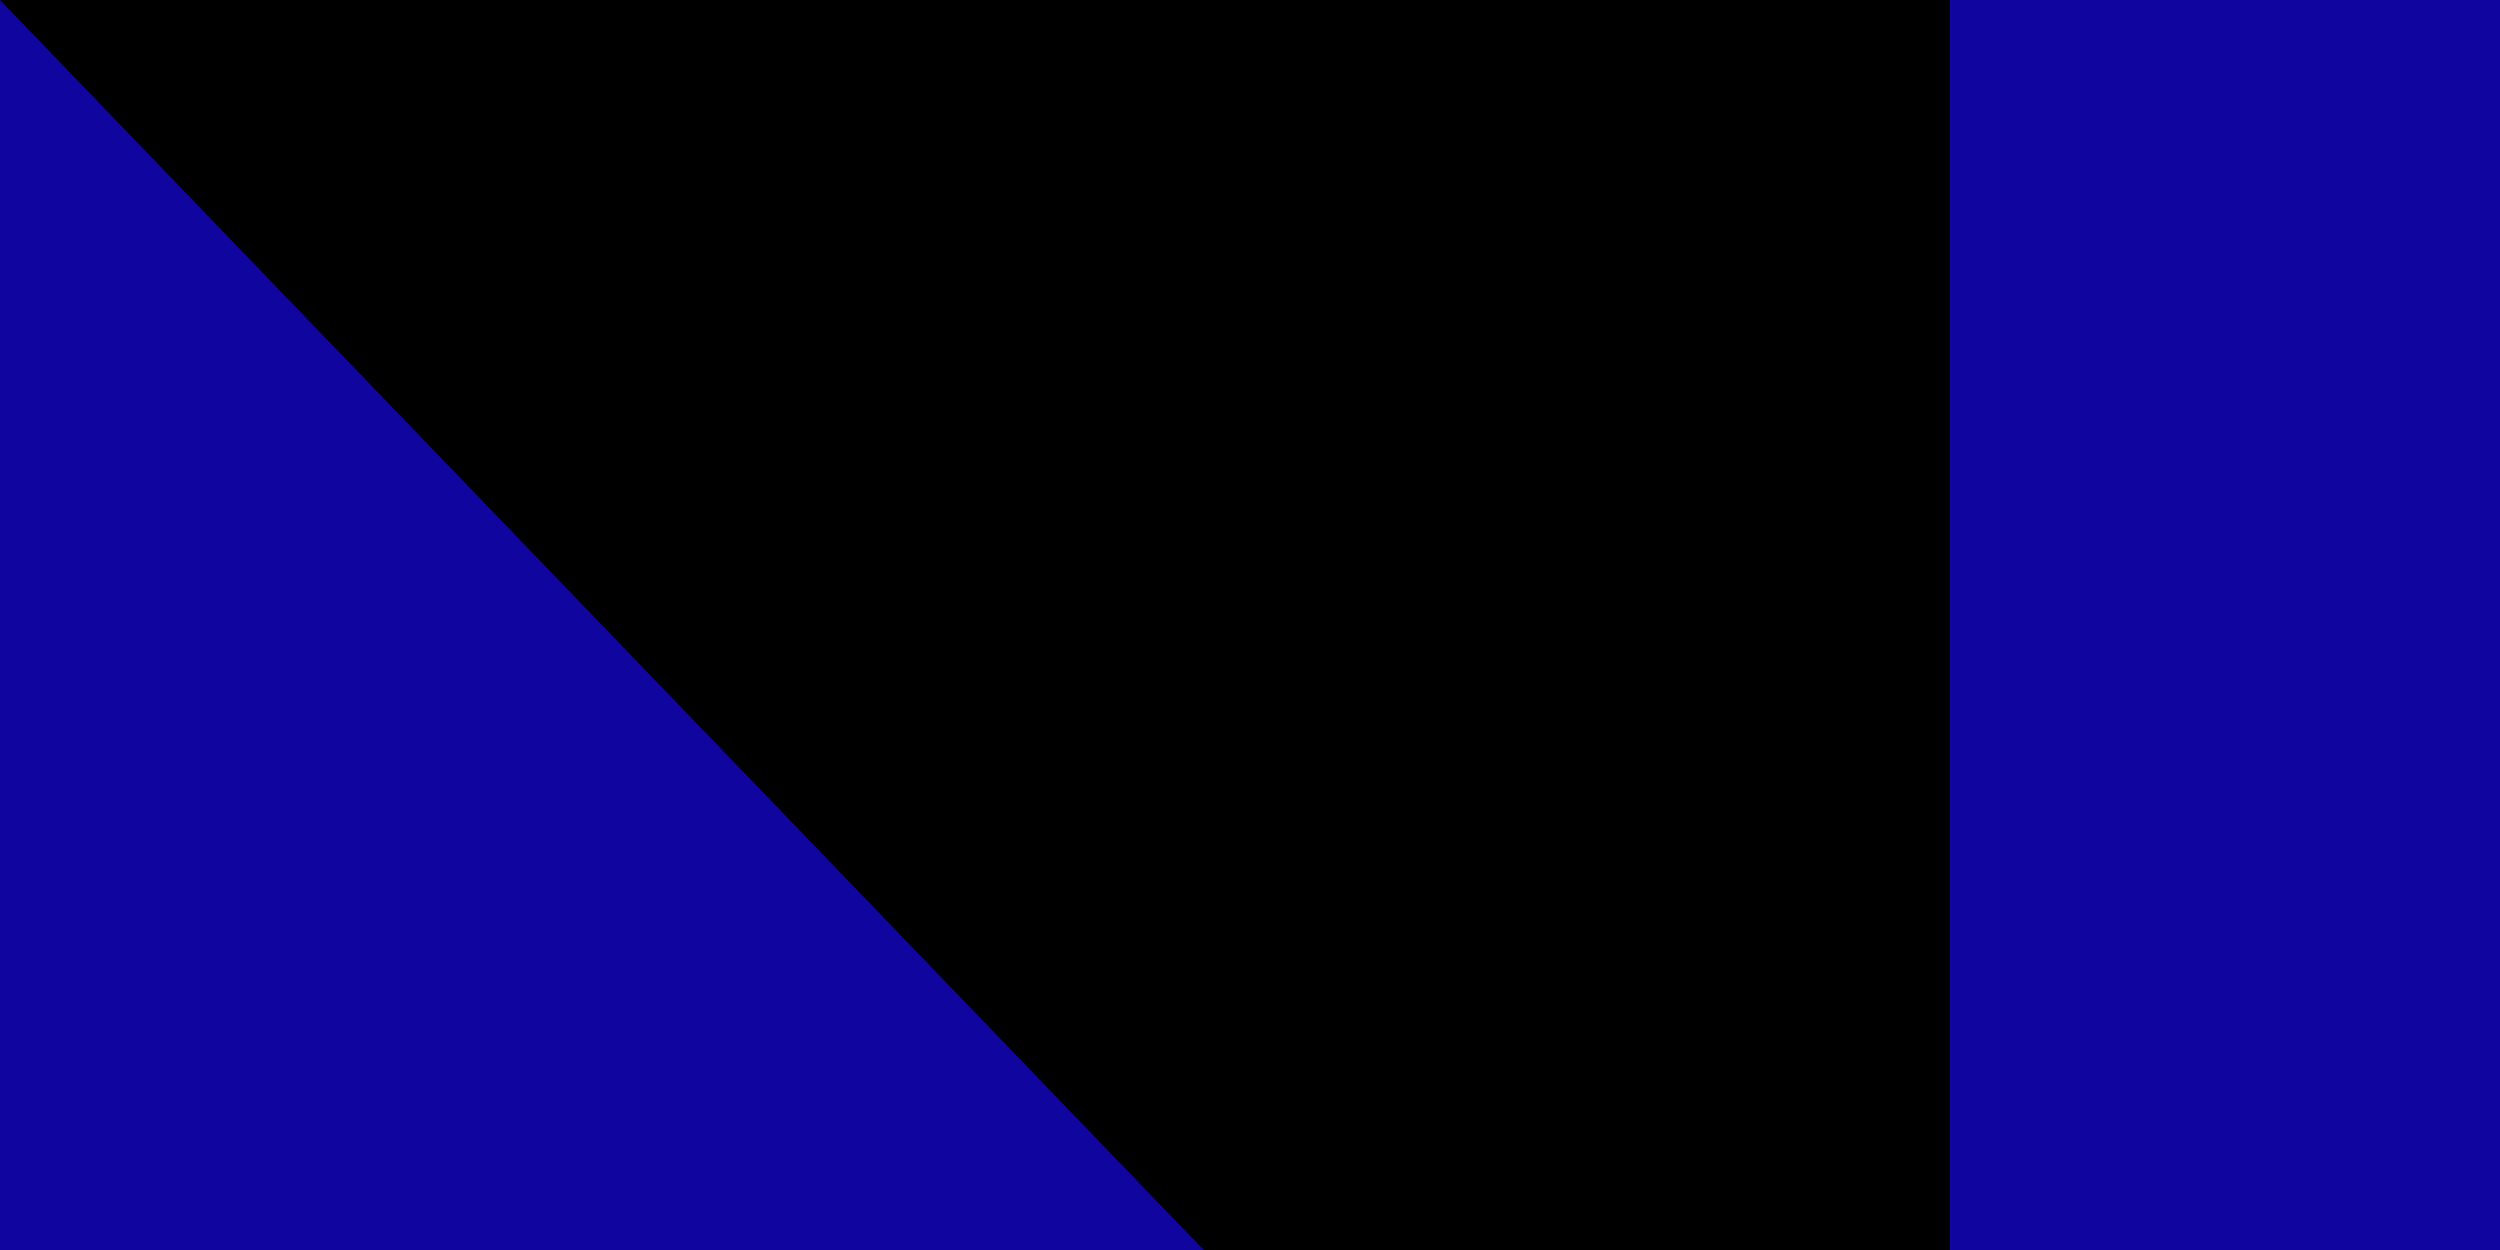 <svg xmlns="http://www.w3.org/2000/svg" xml:space="preserve" width="100" height="50" style="enable-background:new 0 0 1000 700"><path d="M0 0h1000v700H0V0z" style="fill:#d50032"/><path d="M0 0h680v700H0V0z" style="fill:#fedd00"/><path d="M0 0h320v700H0V0z" style="fill:#10069f"/><path d="M469 188c12 0 17 11 29 11 8 0 12-3 19-6 4-3 7-4 12-4 6 0 9 1 12 6l2 10-5 13-2 7c0 6 9 9 15 9 1 0 12 0 19-7-4 0-8-3-8-6 0-5 3-7 7-9l3 1 1-3 6-2 4 1 1 1 5-1 3 1c1 0 1 2 3 2l5-1c4 0 5 1 8 4l1 2a10 10 0 0 1 8 4l1 3 3 1c3 2 4 4 5 8l-1 3c-3 10-10 13-17 22-3 4-6 7-6 12l2 4c0-2 1-5 3-5 4 0 6 2 7 6l-1 2 6-2h3c6 0 11 3 15 6 11 9 12 23 11 26-1 9 0 23-21 29 4 2 6 5 6 9 1 4-3 7-7 7l-5-2c-4 4-5 9-5 15l2 9c2 4 3 6 6 8 2-2 3-4 6-4s5 1 6 4l1 2 2 2v4l2 2 1 4c0 5-4 8-9 8h-4l7 7a28 28 0 0 1 5 16c0 7-1 11-5 18-3 6-5 9-11 13-8 6-14 8-25 10l-17 2-22 1c-11 1-19 3-27 11 4 2 7 5 7 10s-3 8-8 9l-3 1-2 3-6 1c-4 0-7-1-10-4l-8 8-4 2c-2 0-3-2-5-3l-7-7c-4 3-6 4-10 4l-6-1-2-3-4-1c-5-2-8-5-8-11 0-4 3-7 7-9-7-8-15-9-26-10l-22-1-17-2-13-3c-16-8-26-18-28-36l-1-3c0-10 4-15 11-22h-5c-4-1-7-4-7-9l1-4 2-2v-4l2-2c2-3 3-5 7-5 2 0 4 2 5 4 3-1 4-3 5-6 3-4 4-7 4-12l-1-9c-1-2-1-4-3-5l-6 2c-4 0-8-4-7-8-1-4 1-6 4-8l-7-4c-4-2-6-5-8-9l-3-7a29 29 0 0 1-2-13c1-7 3-12 7-18 3-4 5-6 9-8l10-2h3l5 1 1 1v-2c0-4 2-7 5-7s4 2 5 4l1-3c0-5-3-8-6-12-7-10-17-14-17-25 0-4 2-6 5-8l3-1 1-2 2-2c2-2 4-1 5-3l2-2c2-2 4-4 7-4l4 1 2 1 2-2 4-1 4 1 2-1 4-1 4 1 3 3 3 1c4 1 7 4 7 8l-2 5c-2 2-3 1-5 2 6 4 11 6 18 6 6 0 14-3 14-10l-2-7c-3-5-4-8-4-14 0-4 1-7 3-10 3-4 6-5 10-5z" style="fill:#c6aa76"/><path d="M426 223c0 2 2 4 3 4 3 1 5 0 6-2a7 7 0 0 0-1-10l-8 8z" style="fill:none;stroke:#713f2a;stroke-width:1.041;stroke-linejoin:round"/><path d="M627 344c-2-5-7-3-7 0-1 6 4 7 8 6 1 0 3-1 3-3 1-1 2-3 1-5l-3-5-5-1c-9 0-17 10-19 21-2 6-2 13-1 19 2 7 5 13 9 18a39 39 0 0 0 16 9h6c5-1 8-6 5-11-2-4-8-6-11-1l-1 2 2 4c2 1 5 1 5-3" style="fill:none;stroke:#713f2a;stroke-width:1.037;stroke-linecap:round"/><path d="M600 403c2-3 6-5 10-6 5 0 9 1 13 3a29 29 0 0 1 17 27c0 6-2 12-3 15-2 2-5 14-24 22-11 4-29 5-40 6-17 0-32 1-40 12" style="fill:none;stroke:#713f2a;stroke-width:1.276"/><path d="M604 421c-1-1 0-3 1-5 2-2 6-3 9-1l4 3 2 3 2 3c4 11-3 23-11 28-6 4-13 5-22 6l-10 1h-26l-12 1-9 2h-3l-2 1a62 62 0 0 0-19 9l-2 2c-3 3-6 6-7 11v2c0 3 3 7 9 8m8-266c2 2 2 4 2 6-1 3-3 5-6 5-6 0-10-8-7-12 5-9 15-4 23 0l-1-5c1-7 5-10 7-16 1-4 2-7-1-9-2-3-5-3-8-1-6 2-13 9-26 9-12 0-20-7-26-9-3-2-5-2-8 1-2 2-2 5-1 9 2 6 7 9 7 16l-1 5c9-4 19-9 24 0 2 4-1 12-7 12-3 0-5-2-6-5-1-2 0-4 1-6" style="fill:none;stroke:#713f2a;stroke-width:1.121"/><path d="M492 225c2 2 4 4 3 8 0 4-1 5-4 7m4-6c0 2-2 4-4 5" style="fill:none;stroke:#713f2a;stroke-width:1.121;stroke-linecap:round"/><path d="m432 214 1 1 2 2v1l1 1v3l-1 2v1l-1 1h-2l-1 1h-2l-1-1-2-1-1-1v-2l7-8z" style="fill:#c6aa76"/><path d="M430 221c0-3-3-4-5-2-1 2 0 6 4 7 2 1 4 0 6-2a7 7 0 0 0-2-9c-5-4-11-3-14 3-3 7 4 12 10 16 7 5 15 6 22 6 14-1 25-7 32-11h4v4" style="fill:none;stroke:#713f2a;stroke-width:1.041;stroke-linecap:round"/><path d="m388 414-4 2-3 2-1 2-2 3-1 2v3l-1 2m30-15v2l-1 2-1 4-2 3-3 1-1 1-3 1" style="fill:none;stroke:#713f2a;stroke-width:1.057"/><path d="M500 489c-1 3-3 6-9 7h-1" style="fill:none;stroke:#713f2a;stroke-width:1.197"/><path d="M632 407a28 28 0 0 1 8 21c0 5-1 11-3 14-1 3-5 14-24 22-11 5-28 6-40 6-16 1-31 2-39 12" style="fill:none;stroke:#713f2a;stroke-width:1.356"/><path d="M605 417c2-2 6-4 9-2l4 3" style="fill:none;stroke:#713f2a;stroke-width:.929"/><path d="m628 403 2 1h6c4-2 7-6 5-11l-3-3" style="fill:none;stroke:#713f2a;stroke-width:1.356"/><path d="M375 287c-3 2-5 2-7 5l-4 11m72-81c0 3-2 4-5 5" style="fill:none;stroke:#713f2a;stroke-width:1.041;stroke-linecap:round"/><path d="M620 275c8 0 29 6 30 31 0 25-16 29-22 31" style="fill:none;stroke:#713f2a;stroke-width:.997"/><path d="M622 275c13-1 26 9 27 32 0 19-13 27-19 29" style="fill:none;stroke:#713f2a;stroke-width:1.037"/><path d="m615 363 1-2v-4l2-3 1-3 2-2m12-5v2l-1 2-1 1-1 1-2 1h-3m-23-83 1-2 1-3 2-2 2-3 2-3 4-3 2-3 2-2 3-3 2-3 1-3 1-3v-6m-20 200h3l2-1 1-1 1-1v-4m-247-19 2 1 2-1 3-1m7-57v4h-1l-1 1-1 1h-3m16-24-1 3v2l-2 1-2 2-2 1-3 1m24-63-1 3-1 1-1 2-2 1-2 1h-2m0-9v1" style="fill:none;stroke:#713f2a;stroke-width:.881"/><path d="m397 325-3 2m235 70h1c2 2 7 0 5-3" style="fill:none;stroke:#713f2a;stroke-width:.987;stroke-linecap:round"/><path d="M622 349c1 2 4 3 6 2 2 0 3-1 4-3 1-1 2-4 1-5l-1-3-3-2v-1m10 53c0-2 0-4-2-5l-1-1m0 0c0-3-2-5-5-5m-6 4-3-2c-4-4-6-10-6-16 0-7 2-13 5-16m-88 132 3-2 2-2 3-2 4-1 2-1 5-1 6-1m-46 30c-2 3-7 8-12 10-5-2-10-7-12-10" style="fill:none;stroke:#713f2a;stroke-width:.987"/><path d="m491 495-3 6" style="fill:none;stroke:#713f2a;stroke-width:.987;stroke-linecap:round"/><path d="m492 491-1 4m-4 6-1 2-3 1-3 1m-9-278 1-4c0-6-5-9-7-15-1-4-1-7 1-9 2-3 5-3 8-2 6 3 13 10 26 10-13 0-20-7-26-10-3-1-6-1-8 1-3 3-2 6-1 10 2 6 7 9 7 15l-1 4m29-21c13 0 23-9 27-9 3-1 5-1 7 1-2-2-5-2-8-1-6 3-13 10-26 10m125 176c-6-4-10-11-10-19 0-7 2-13 5-16M511 501c-2 3-7 8-12 9-5-1-10-6-12-9" style="fill:none;stroke:#713f2a;stroke-width:.987"/><path d="m479 231 4-2h4v4" style="fill:none;stroke:#713f2a;stroke-width:.987;stroke-linecap:round"/><path d="M460 239c9-1 16-5 21-8m51 256 1 2v1a3 3 0 0 1-3 4c-2 1-4-1-5-3m-65-252c9-2 16-6 21-9m152 167h-4l-3-1c-4-3-9-6-13-15a29 29 0 0 1-3-22c1-5 3-10 7-14 1-2 3-4 6-4m-224-61c3 2 4 5 4 9 0 5-4 13-14 15-3 1-7 1-10-1" style="fill:none;stroke:#713f2a;stroke-width:.987"/><path d="M400 296c2 1 3 3 3 5l-3 6c-3 4-8 6-14 6-3 1-6 0-9-2s-5-5-6-9m29 5c2 2 3 4 3 7 0 4-2 7-6 11l-3 2m202-34v5m0-7v8m0-25v11m0-13v14m-3 128c-2 4-4 7-7 9-2 3-5 5-9 6l-10 4-11 1h-10l-10-1a83 83 0 0 0-18 0l-8 2-10 6-10-6-8-2-9-1-9 1-10 1a74 74 0 0 1-21-1 39 39 0 0 1-20-11m66 83h3m47-4h3l2-1 2-1 3-3v-1l1-3v-1m73-214c1-4 0-8-4-8m-206 73c-1 3-3 5-6 7m6-73c-1 3-3 5-6 6-3 2-6 0-8-1" style="fill:none;stroke:#713f2a;stroke-width:.987"/><path d="M381 291c2 1 5 0 4-3 0-2-2-4-4-4" style="fill:none;stroke:#713f2a;stroke-width:.987;stroke-linecap:round"/><path d="m391 423 1 1c1 0 2 1 3-1 1-1 1-4-1-6s-6-3-9-1l-4 3-2 2-1 4c-3 9 0 19 6 25" style="fill:none;stroke:#713f2a;stroke-width:.987"/><path d="m532 487 1 1v2a3 3 0 0 1-3 4c-2 0-5-1-5-3" style="fill:none;stroke:#713f2a;stroke-width:.987;stroke-linecap:round"/><path d="M609 217c5 1 9 5 9 11 0 7-2 9-6 14-4 6-16 15-16 26 0 7 2 11 6 13 3 2 7 0 9-1 4-4 2-10-2-11-5-1-6 7-1 7m28 108a6 6 0 0 0-12 0l2 5m-26-109c-3 2-4 5-4 9 0 5 4 13 14 15h9m-243-16-8 5a26 26 0 0 0-3 20l3 9a12 12 0 0 0 4 3m100 144c7 3 13 6 18 13l1 8c0 4-1 9-5 12-3 2-6 4-10 3-3 0-6-2-7-4m-72-176c4 4 6 7 6 12s-2 9-6 12" style="fill:none;stroke:#713f2a;stroke-width:.987"/><path d="M393 344c6 8 10 13 10 22s-3 15-8 22" style="fill:none;stroke:#713f2a;stroke-width:.987;stroke-linecap:round"/><path d="m515 240 3-4-1-6c2 2 2 4 1 6l-2 4m80 134v25a38 38 0 0 1 0 7m0-34v27a38 38 0 0 1-1 8m1-67v23m0-21v18m0-42v14m0-15v17m0-30v5m0-6v8m-3 102v1l-7 9-9 6c-3 2-7 3-10 3l-11 2-10-1-11-1a83 83 0 0 0-17 0c-3 1-6 1-8 3-5 1-9 4-10 6-1-2-6-5-10-6l-8-3h-18l-11 1a74 74 0 0 1-20-1 39 39 0 0 1-23-14m-4-5c1 5 0 9-3 12-1 2-4 4-8 4-6 0-8-4-8-5" style="fill:none;stroke:#713f2a;stroke-width:.987"/><path d="M399 411c2 1 3 2 3 4 2 2 1 7 0 9v1m-32 28c4 4 9 8 17 11 11 5 28 6 40 6 16 1 30 2 39 11m27-6c3 3 6 5 7 9m-12 18c-3 3-7 4-11 4-3 0-5-2-7-4m-8-5v1c2 2 5 4 8 4m42 0c-2 3-7 7-12 9-5-2-10-6-12-9v-1m24 1 1 1c3 2 7 3 11 3 2 0 5-2 6-4l1-1" style="fill:none;stroke:#713f2a;stroke-width:.987"/><path d="m530 501-1 2-2 1-3 1-2 1" style="fill:none;stroke:#713f2a;stroke-width:.987"/><path d="m536 483 4 5v3c1 3 0 5-2 7a12 12 0 0 1-9 4m0-1c-3 0-6-1-8-3m100-106a37 37 0 0 1-10-17l-1-5a40 40 0 0 1 7-24l3-4m-2-118c4 0 8 4 8 9 0 6-2 8-7 14-4 5-17 14-16 23l2 4m-5 6 3 2c2 1 4 1 6-1m-33-67 4 4c3 7-4 12-9 16-4 3-9 5-13 5" style="fill:none;stroke:#713f2a;stroke-width:.987"/><path d="M570 227c-2 0-4 0-5-2l-1-1m-24 7-2-1c-1-2-2-5-1-7 1-3 6-11 6-17 0-9-3-14-8-16" style="fill:none;stroke:#713f2a;stroke-width:.987"/><path d="m543 204-1 3v4l-2 4-1 3-2 3-1 2v3m60 197 1 2c1 1 5 4 8 4 6 0 8-4 8-5 0-4-1-5-3-7h-3" style="fill:none;stroke:#713f2a;stroke-width:.987;stroke-linecap:round"/><path d="M370 404h-6c-4-2-8-6-6-11m21-50 1 2c1 6-4 7-8 6-2 0-4-2-5-3l-1-4m35-37 2 3m-2-13 2 2" style="fill:none;stroke:#713f2a;stroke-width:.987"/><path d="m403 304-3 4c-3 4-8 6-13 6a16 16 0 0 1-16-12" style="fill:none;stroke:#713f2a;stroke-width:.987;stroke-linecap:round"/><path d="m399 280 4 5" style="fill:none;stroke:#713f2a;stroke-width:.987"/><path d="M403 293c-2 6-7 10-14 12-3 1-8 0-10-2" style="fill:none;stroke:#713f2a;stroke-width:.987;stroke-linecap:round"/><path d="M375 291c0 5 3 8 8 8 8 0 12-11 6-18" style="fill:none;stroke:#713f2a;stroke-width:.987"/><path d="m359 327 3 4 9 5m9 1c6-1 10-6 9-11 0-5-4-8-7-8" style="fill:none;stroke:#713f2a;stroke-width:.987;stroke-linecap:round"/><path d="M390 269a4 4 0 0 1 5 5" style="fill:none;stroke:#713f2a;stroke-width:.987"/><path d="M390 230c1 4 4 7 8 9m225 48c3 4 1 11-7 11-2 0-5-1-6-4" style="fill:none;stroke:#713f2a;stroke-width:.987;stroke-linecap:round"/><path d="M596 239v25" style="fill:none;stroke:#713f2a;stroke-width:.987"/><path d="M381 291c2 2 5-1 4-4-1-2-4-4-8-1s-3 12 6 12c7 0 11-11 5-18s-18-6-25 0a33 33 0 0 0-12 26c0 7 2 13 5 19l2 2 3 3c5 4 10 6 17 6s11-5 10-11c0-6-6-9-10-6-3 1-4 7 1 9 2 0 5-3 3-5m202-112c5-3 8-2 10 1 3 3 3 7 3 11-1 5-2 6-6 9" style="fill:none;stroke:#713f2a;stroke-width:.987;stroke-linecap:round"/><path d="M595 213c4-4 10-2 12 2 3 3 3 6 3 10 0 6-4 11-9 14" style="fill:none;stroke:#713f2a;stroke-width:.987;stroke-linecap:round"/><path d="M617 224c4 0 7 4 7 8 0 6-1 8-6 14-4 5-17 14-16 23 0 3 3 6 5 7" style="fill:none;stroke:#713f2a;stroke-width:.987"/><path d="M618 291c-3 2-5-1-4-4 1-2 3-4 7-1s3 12-5 12c-7 0-12-10-5-18 6-7 18-6 26 0 3 3 9 9 10 19 2 11 2 24-9 33-5 3-11 4-17 4-7 0-11-5-11-11 1-6 7-9 11-6 4 2 3 8-1 9-3 0-5-3-3-5" style="fill:none;stroke:#713f2a;stroke-width:.987;stroke-linecap:round"/><path d="M614 287c1-5 6-6 10-6 10 1 17 13 17 25 0 15-6 23-17 24-3 0-8-1-8-5" style="fill:none;stroke:#713f2a;stroke-width:.987"/><path d="M620 285c11 2 15 12 15 21 0 8-1 18-16 22" style="fill:none;stroke:#713f2a;stroke-width:.987;stroke-linecap:square"/><path d="M638 390a6 6 0 1 0-10 3" style="fill:none;stroke:#713f2a;stroke-width:.987"/><path d="m616 380 10 10m-2 16c-5-3-15-8-24-3-3 1-5 3-6 6-2 6-1 11 3 15 1 2 4 4 7 5 6 0 8-5 8-5 1-5-2-6-3-7-1 0-5 0-5 2v3" style="fill:none;stroke:#713f2a;stroke-width:.987;stroke-linecap:round"/><path d="M532 488c2 4 0 5-2 5-4 1-6-2-6-4a7 7 0 0 1 7-8c3 1 6 3 8 6l1 4-3 6c-2 2-5 4-8 4-7 0-12-6-12-12 0-12 18-19 25-21 9-2 14-2 28-3l16-1 14-2c7-2 14-5 20-10 4-4 7-7 9-13 2-5 3-14-2-22-4-5-10-9-16-10s-11 1-14 7c-2 3-1 8 0 10 1 3 4 4 7 5 6 0 8-5 8-5 1-5-2-6-3-7-1 0-5 0-5 2v3" style="fill:none;stroke:#713f2a;stroke-width:.987;stroke-linecap:round"/><path d="M527 469c-8 3-13 6-18 13l-2 8c0 4 2 9 5 12 3 2 7 4 11 3 3 0 6-2 6-4" style="fill:none;stroke:#713f2a;stroke-width:.987;stroke-linecap:round"/><path d="M602 325c-4 1-6 7-6 12-1 5 2 9 6 12" style="fill:none;stroke:#713f2a;stroke-width:.987"/><path d="M606 344c-7 8-10 13-10 22-1 9 2 15 8 22" style="fill:none;stroke:#713f2a;stroke-width:.987;stroke-linecap:round"/><path d="M572 213v-1c3-4 7-5 11-3 4 4 5 9 4 14-1 4-3 7-6 9" style="fill:none;stroke:#713f2a;stroke-width:.987"/><path d="M414 211c-4-2-7-2-10 1-3 4-3 9-2 11 1 5 2 6 5 9" style="fill:none;stroke:#713f2a;stroke-width:.987;stroke-linecap:round"/><path d="M404 213c-5-4-10-2-13 2-2 3-3 6-2 10 0 6 3 11 9 14" style="fill:none;stroke:#713f2a;stroke-width:.987"/><path d="M390 217c-5 0-9 5-9 10 0 7 1 10 5 15 4 6 17 15 17 26 0 7-2 11-7 13-3 2-6 0-8-1-4-4-3-10 2-11s6 7 1 7" style="fill:none;stroke:#713f2a;stroke-width:.987"/><path d="M381 224c-4 0-8 3-8 8 0 6 3 8 8 14 4 5 15 14 15 23 0 3-2 7-4 7" style="fill:none;stroke:#713f2a;stroke-width:.987"/><path d="M372 344c2-5 7-3 7 0 1 6-4 7-8 6-2 0-3-1-4-3a8 8 0 0 1 1-8l2-2 5-1c9 0 16 10 19 21 1 6 2 13 0 19-1 7-4 13-9 18a39 39 0 0 1-15 9h-6c-5-2-8-6-5-11 1-4 8-6 11-1l1 2-2 4c-2 1-6 1-6-3" style="fill:none;stroke:#713f2a;stroke-width:.987;stroke-linecap:round"/><path d="M365 397h5l3-1c4-3 8-6 13-15a29 29 0 0 0 2-22c-1-5-3-10-6-14-2-2-3-4-7-4m-14 49a6 6 0 1 1 9 3" style="fill:none;stroke:#713f2a;stroke-width:.987"/><path d="M363 384a6 6 0 0 1 11 1l-1 4m1-6a24 24 0 0 0 4-35" style="fill:none;stroke:#713f2a;stroke-width:.987"/><path d="M382 380c-2 4-5 7-9 10" style="fill:none;stroke:#713f2a;stroke-width:.987;stroke-linecap:round"/><path d="M398 403c-2-4-5-5-9-6-5 0-9 1-13 3a29 29 0 0 0-17 27l3 15c2 2 5 13 24 21 11 5 28 6 40 6 17 1 32 2 40 12" style="fill:none;stroke:#713f2a;stroke-width:.987"/><path d="M375 406c5-3 14-8 23-3 3 1 6 3 7 6 2 6 0 11-3 15-1 2-4 4-8 5-6 0-7-5-7-5-1-5 2-6 3-7 1 0 4 0 5 2v3" style="fill:none;stroke:#713f2a;stroke-width:.987;stroke-linecap:round"/><path d="m395 421-1-5c-3-2-7-3-10-1l-4 3-1 3-2 3c-4 11 2 23 10 28 7 4 14 6 23 6l10 1h26l12 1 8 2h3l2 1a62 62 0 0 1 19 9l2 2c3 3 6 6 7 11v2c0 3-2 7-8 8" style="fill:none;stroke:#713f2a;stroke-width:.987"/><path d="M467 488c-2 4 0 5 2 5 3 1 5-2 5-4a7 7 0 0 0-6-8c-4 1-7 3-8 6l-1 4 2 6c2 2 6 4 9 4 6 0 11-6 11-12 0-12-17-19-24-21-9-2-14-2-28-3l-16-1-14-2c-8-2-14-5-20-10-5-4-7-7-9-13-2-5-3-14 2-22 3-5 9-9 16-10 6-1 11 1 14 7v10c-2 3-5 4-8 5-6 0-7-5-7-5-1-5 2-6 3-7 1 0 4 0 5 2v3" style="fill:none;stroke:#713f2a;stroke-width:.987"/><path d="m427 213-1-1c-2-4-7-5-10-3-4 4-5 9-4 14 1 4 3 7 6 9" style="fill:none;stroke:#713f2a;stroke-width:.987;stroke-linecap:round"/><path d="M573 224c-6 7-13 9-22 10-3 0-9-1-12-4-2-1-4-4-3-8 1-3 6-11 6-17 1-9-3-14-8-16-10-3-20 7-27 9l-8 1-8-1c-6-2-17-12-26-9-6 2-9 7-9 16 1 6 5 14 6 17 2 4-1 7-3 8-3 3-8 4-11 4-10-1-16-3-22-10" style="fill:none;stroke:#713f2a;stroke-width:.987"/><path d="m465 466 8 3c7 4 13 7 17 14 2 3 2 5 2 8v4" style="fill:none;stroke:#713f2a;stroke-width:.987;stroke-linecap:round"/><path d="m465 500 5 1c7 1 12-6 12-12 0-4-2-8-6-11" style="fill:none;stroke:#713f2a;stroke-width:.987"/><path d="M467 488c-2 4 0 6 2 6a5 5 0 0 0 6-5c0-2-1-5-3-6" style="fill:none;stroke:#713f2a;stroke-width:.987;stroke-linecap:round"/><path d="M610 217c5 0 9 5 9 11 0 7-4 11-6 14l-7 7" style="fill:none;stroke:#713f2a;stroke-width:.987"/><path d="m604 212 4 3c2 4 3 6 2 10 0 7-5 11-9 14m-7-27 1 1c3 3 3 8 2 11-1 4-2 6-6 8m-8-22c4 3 6 8 4 14-1 4-3 6-6 8m17 64 2 3c3 3 6 5 10 6 3 1 7 0 10-2m-255 85c2 0 4 1 5 3l1 3-2 3c-2 2-6 1-6-3" style="fill:none;stroke:#713f2a;stroke-width:.987;stroke-linecap:round"/><path d="M377 336c8 2 15 11 18 21v19a35 35 0 0 1-12 21l-2 1m-12-19c3 0 6 3 6 6l-2 4" style="fill:none;stroke:#713f2a;stroke-width:.987"/><path d="M367 382c3 1 6 3 6 7l-2 5" style="fill:none;stroke:#713f2a;stroke-width:.987"/><path d="m397 349 6 12m0 14a27 27 0 0 1-8 13" style="fill:none;stroke:#713f2a;stroke-width:.987;stroke-linecap:round"/><path d="M397 326c3 1 5 4 6 7" style="fill:none;stroke:#713f2a;stroke-width:.987"/><path d="m403 318-5 7m-15-27 4-1 2-1 1-2 1-3 1-2" style="fill:none;stroke:#713f2a;stroke-width:.987;stroke-linecap:round"/><path d="m377 286-4 2-6 4a26 26 0 0 0-3 20 25 25 0 0 0 5 11c2 2 4 3 7 3" style="fill:none;stroke:#713f2a;stroke-width:.987"/><path d="M395 272c0 2-1 4-4 4" style="fill:none;stroke:#713f2a;stroke-width:.987;stroke-linecap:round"/><path d="M384 285c-3-3-10-4-16 1l-2 1-3 3a28 28 0 0 0-3 8l-1 10v4l4 9c1 3 5 8 12 9 3 0 7-1 8-5" style="fill:none;stroke:#713f2a;stroke-width:.987"/><path d="M568 220c1-2 4-3 5-1 2 2 1 6-3 7-2 1-5 0-6-2a7 7 0 0 1 2-9c4-4 11-3 13 3 3 7-3 12-9 16-7 5-16 6-22 6-14-1-25-7-32-11h-4v4" style="fill:none;stroke:#713f2a;stroke-width:.987;stroke-linecap:round"/><path d="m571 218 3 1c1 3 0 7-4 8m28 80c-5 6 0 16 4 19l3 1" style="fill:none;stroke:#713f2a;stroke-width:.987;stroke-linecap:round"/><path d="M599 296c-2 1-3 3-3 5l2 6c3 3 9 6 15 6l9-3c3-1 5-4 6-8m-32 97-1 3a33 33 0 0 1-19 27l-10 3-11 1h-9l-11-1a83 83 0 0 0-18 0l-8 2-10 6-10-6-8-2-9-1-8 1-11 1a74 74 0 0 1-21-1 38 38 0 0 1-19-10 33 33 0 0 1-10-23V240h193v159z" style="fill:none;stroke:#713f2a;stroke-width:.987"/><path d="M387 421a4 4 0 0 1 8 0 4 4 0 0 1-8 0zm-24-27c0-2 2-4 3-4s3 2 3 4-1 3-3 3-3-1-3-3z" style="fill:#c6aa76;stroke:#c7b37f;stroke-width:.513"/><path d="M377 324a3 3 0 1 1 3 3c-2 0-3-1-3-3zm48-102a2 2 0 1 1 3 2c-2 0-3-1-3-2z" style="fill:#c6aa76"/><path d="m374 341-2 2-1 2m8 41 1-1 1-2 1-1 1-2m-2 22-2 1a24 24 0 0 0-4 2l-2 1m24-59-2-1-1-1-2-2" style="fill:none;stroke:#c7b37f;stroke-width:.987;stroke-linecap:round"/><path d="m397 326-2 1-2 1" style="fill:none;stroke:#c7b37f;stroke-width:.987"/><path d="m371 301 1 2 1 3a13 13 0 0 0 4 4l3 1m-2-9 2 1 2 1h5m12-64-4-2a19 19 0 0 1-4-4l-2-2m12-7 1 2 2 4 5 3m2-9 1 2 1 2 2 2 3 2" style="fill:none;stroke:#c7b37f;stroke-width:.987;stroke-linecap:round"/><path d="M521 212c0-3-3-3-4-3-3 0-4 2-7 4-5 2-7 3-11 3s-6-1-10-3-4-4-7-4a4 4 0 0 0-4 4v1l1 1 1-3 2-1c3 0 4 1 8 3 4 3 6 3 10 3s6 0 11-3c3-2 4-4 7-4l2 2v2l1-2z" style="fill:#713f2a;stroke:#713f2a;stroke-width:.277"/><path d="m413 434 2-1h-2l-1-1h-1l1 2-1 2-5 5v-10h2l-1-1h-2l-1-1h-1l1 2v13l1-1 8-9z" style="fill:#713f2a"/><path d="m418 436 2-1h-1l-2-1-2-1c-1 1 1 1 1 3l-3 8-1 2c-1 0-1 0 0 0h1l3 1-1-2 3-9zm6 2 1-1c2 1 2 2 2 4-1 1-1 2-3 1h-1l1-4zm-5 8c0 2-2 1-2 1l1 1 2 1h2l-1-2 1-3 1-1 1 1 1 4 1 2h2l-1-1-1-5 1-1 2-2c0-1 1-3-3-4l-3-1-2-1h-1c0 1 2 1 2 3l-3 8zm13 3c0 3-2 1-2 2l1 1h2l2 1 1-1s-2 0-1-2l1-8 2-1h1c2 0 1 2 1 3l1-1v-3l-5-1-5-1-1 3c1 1 1-2 3-1h1v1l-2 8zm20-5 2-1h-2l-2-1c-1 1 1 1 1 2l-1 3-3 5h-1l-1-7v-2l1-1v-1h-5 1l1 2 2 11v1h1l6-11zm1 11 1 1 2 1c2 0 4-1 5-4 0-2-1-3-3-4s-2-2-2-3a2 2 0 0 1 2-2c3 1 2 4 3 4l1-3-1-1v1l-3-2c-2 0-3 1-4 4 0 2 1 2 2 3 3 2 4 3 3 4a2 2 0 0 1-2 2c-2 0-3-2-3-4h-1c0-1 0 0 0 0v3zm25-7 1-1v-1h-4c0 1 2 0 2 2l-1 2-3 6-2-6v-3l1-1h-3l-1-1-1 1 1 1 3 11 1 1h1l5-11zm3 9c0 2-2 2-2 2v1l2-1 2 1 1-1c0-1-3 1-3-3v-6l1-1v1l8 9v1l1-1v-10l1-2v-1h-4v1s2 0 2 2v7l-1-1-7-8v-1h-3v1c0 1 2-1 2 3v7zm16-8 1-2h-5s2 0 2 2v9l-2 2h6c0-1-2 0-2-2v-9zm7 8c0 2-2 2-2 2l1 1h4l1-1s-2 0-2-2v-8l1-1h1c2-1 2 2 2 2v-4l-5 1h-6v3c1 0 1-2 3-2h1l1 1v8zm10-3h-1v-1l1-3v-1h1l1 4v1h-2zm3 1 1 1v1l-1 2h5v-1s-1 1-1-1l-6-11h-1l-3 12-1 1v1l2-1h2l-2-1v-2l1-1h4zm13-8c-1-1-1-2 1-2 4 0 3 2 3 2l1-1-1-2-4 1h-5c0 1 2 0 2 2l2 9-1 2h4l1-1s-2 0-2-2l-1-2 1-2h1c2 0 2 2 2 2v-4l-1-1-1 2h-1l-1-1v-2zm6 4c0 4 3 6 6 5 6-1 6-5 5-8 0-4-3-6-7-5-3 1-5 4-4 8zm2-1c-1-3-1-6 2-6 2-1 5 1 5 5 1 3 1 6-2 6-3 1-5-3-5-5zm13-7v-1c2-1 3 0 4 2 0 1 0 2-2 3h-2v-4zm0 9-1 3 3-1h1l1-1s-2 1-2-1l-1-3v-1h2l2 3 3 2 2-2h-2l-4-4 1-1 1-3c-1-1-2-3-5-2l-3 1h-3c1 1 2 0 3 2l2 8zm13-3c1 2-1 2-1 2v1l3-1 2-1h1c-1-1-2 0-3-2l-2-8v-1h2c2-1 2 1 2 1v-3h-1l-5 1-5 2 1 3 1-3h2l1 1 2 8zm9-11v-3l-2 1-2 1h-1l3 1 2 9c1 1-1 1-1 2h2l3-1-2-2-2-8zm3 4c1 3 4 5 8 4 5-2 4-6 3-9-1-4-4-5-7-4-4 1-5 5-4 9zm2-2c-1-3-1-5 2-6 2-1 4 0 6 4 1 3 0 6-2 7-3 1-5-2-6-5zm12-8v-2c2-1 3 0 4 2 0 1 1 2-2 3h-1l-1-3zm1 8v3l3-1h1v-1s-1 1-2-1l-1-3v-1h2l2 3 4 1 1-2h-2l-4-4 1-1v-2c-1-1-2-3-5-2l-3 1-2 1h-1c1 1 2 0 3 2l3 7z" style="fill:#713f2a"/><path d="M413 249h82v82h-82v-82z" style="fill:#d52b1e"/><path d="m451 314-1 5-1 4-4 4-6 2c-6-1-8-7-9-12-2-5-6-7-8-6v5l4 3-3 4c-4-1-7-4-8-8 0-2 1-7 5-8 6-2 9 2 11 5 2 4 3 12 9 11 3-1 5-6 5-8l2-2 4 1zm5 0 1 5 2 4 4 4 6 2c5-1 8-7 9-12s5-7 7-6c2 2 2 3 1 5l-4 3 3 4c3-1 6-4 7-8 1-2-1-7-5-8-5-2-8 2-10 5-2 4-3 12-9 11-4-1-5-6-5-8l-3-2-4 1z" style="fill:#fff"/><path d="m461 279 11-12 1-3h-2v-2l3-1v-2h-3v-1l1-2h3c2-3 10-6 15-1 4 4 3 11-2 13-2 1-5 1-7-1l2-4c3 2 5 0 5-2 0-3-2-5-5-5-2 0-3 1-4 3l-1 4-1 4-2 3-11 12-43 47-3-3 43-47z" style="fill:#fedd00"/><path d="M430 283s2 13 11 33l13-2 12 2c9-20 12-33 12-33l-24-31-24 31z" style="fill:#fff"/><path d="m456 262 17 22s-2 11-9 26l-8-1v-47zm-5 0-16 22s2 11 9 26l7-1v-47zm53-13h82v82h-82v-82z" style="fill:#fedd00"/><path d="M515 249h12v82h-12v-82zm24 0h12v82h-12v-82zm23 0h12v82h-12v-82z" style="fill:#d52b1e"/><path d="m413 402 2 7 4 6 7 5 6 2 17 2 10-1a109 109 0 0 1 18-1l7 1c4 0 7 1 11 3v-86h-82v62z" style="fill:#fedd00"/><path d="m423 417 3 3 6 2v-82h-9v77zm45 4v-81h-9v82l9-1zm18-81h-9v81l9 2v-83zm-36 0v83h-9v-83h9z" style="fill:#d52b1e;stroke:#d52b1e;stroke-width:.513"/><path d="m585 402-2 7-4 6-6 4c-2 2-5 2-7 3l-17 2-10-1a109 109 0 0 0-17-1l-7 1c-4 0-8 1-11 3v-86h82v59l-1 3z" style="fill:#fedd00"/><path d="M525 347h-1l-1 1-1 1h-1v1l-1 1-1 1a5 5 0 0 1-1 1h-1v2l1 1v1h2l2 1h1a5 5 0 0 0 2 1h1l2 1v1l1 4 2 1h-1l-1 2c-1 1-2 1-1 3l2 2 1 2v2l1 1v-1l1-1v-2h1l-1-2-2-1 1-1 2-2h1l1 1h2v10h-1v1l1 1h2v-1h1v-3a12 12 0 0 1 0-4l1-2v-3h10l3 1v2h1v-1h2v1h1v-2h2l-1 1a5 5 0 0 1-1 2l-1 2-1 1-1 1-2 1v1l1 1h2v-1h1l1-1 1-1 3-4 1-1 1-1v-2l1 1v8l-2 2v1l1 1h2v-2h1v-1l1-4v-2l1-2-1-4-1-1v-6l3-2v-4l-1-1-3-1-4-1h-4l-5 1h-11l-6 1h-6l1-1 1-1 1-1-1-1h-2l-1 1-2-1-3-1zm2 12z" style="fill:#d52b1e"/><path d="M569 360h-4l-7-1-3 2h-2l1-1h-4l1-1h-1l-1-1h1l4-1h14l1-2-1-1-1-1" style="fill:none;stroke:#fedf00;stroke-width:.987;stroke-linecap:round"/><path d="M525 351h-2v1h1l1-1z" style="fill:#fcd900;stroke:#fedf00;stroke-width:.513"/><path d="M536 364a14 14 0 0 0 1 2 20 20 0 0 1 0 3v1m7-7v1l-1 4s0 0 0 0m-11-4c1 0 0 4 2 4" style="fill:none;stroke:#fedf00;stroke-width:.987;stroke-linecap:round"/><path d="M560 370h1l2-2" style="fill:none;stroke:#fedf00;stroke-width:.987"/><path d="M552 368h0l8-3m-4-1h1c1-1 2 0 3 1l4 3s0 0 0 0l1 1" style="fill:none;stroke:#fedf00;stroke-width:.987;stroke-linecap:round"/><path d="m518 355 1-1h1v2l-1-1h-1z" style="fill:#fcd900;stroke:#fedf00;stroke-width:.513"/><path d="m525 364-2-1h1l1-2v-1h1l1 1v4l-2-1zm-1 1zm-2-16v-2a4 4 0 0 1-1-2v-2h1l1 1v2l1 1-1 1-1 1zm4 10 2 1 4-4 1-4-2-1v1l-2 4-2 3h-1zm5 18 1-1 1-1h1a9 9 0 0 1-1 4h-1l-1-2zm33 2 3 2a9 9 0 0 1-4 0h-1l2-2zm-10-2 3 2a9 9 0 0 1-4 0l1-2zm-17 2 1 1 2 1a9 9 0 0 1-4 0h-1l2-2zm-9-29-1-2h1v-5h1v1l1 2v2l-1 1-1 1z" style="fill:#005eb8"/><path d="M525 384h-1l-1 1h-1l-1 1v1l-1 1-1 1a5 5 0 0 1-1 1h-1v1l1 2v1h4l1 1a5 5 0 0 0 2 1l1-1v1l2 1v1l1 3 2 2h-1l-1 2c-1 1-2 1-1 3l2 2 1 2v2h1l1-2v-1l1-1-1-1-2-2 1-1 2-1h4v10l-1 1v1h1l1 1 1-1v-1h1v-2a12 12 0 0 1 0-5l1-2v-2l9-1h1l3 2v2h1v-2h2v1l1 1v-2h2-1a5 5 0 0 1-1 3l-1 1v1l-1 1-1 1-2 1v1h1l2 1v-1l1-1h1l1-2 3-3 1-2 1-1v-1l1 1v8l-2 1v2h1l2 1v-2l1-1 1-5v-2l1-1-1-4-1-2v-5l3-3v-3l-1-1-3-2h-8l-5 1h-11l-6 1h-4l-2-1 1-1 1-1 1-1h-3l-1 1-2-2-3-1v1zm2 11z" style="fill:#d52b1e"/><path d="M569 396h-1l-3 1-7-1-3 2h-2l1-1h-4l1-1h-1l-1-1h1l4-2 8 1h6l1-2-1-2h-1" style="fill:none;stroke:#fedf00;stroke-width:.987;stroke-linecap:round"/><path d="M525 387h-2v2h1v-1l1-1z" style="fill:#fcd900;stroke:#fedf00;stroke-width:.513"/><path d="M536 400a14 14 0 0 0 1 3 20 20 0 0 1 0 2v1m7-7v2l-1 3v1m-11-4c1 0 0 3 2 4" style="fill:none;stroke:#fedf00;stroke-width:.987;stroke-linecap:round"/><path d="M560 406h1l2-2" style="fill:none;stroke:#fedf00;stroke-width:.987"/><path d="M552 405h0l8-3m-4-2h1l3 1 4 4s0 0 0 0h1" style="fill:none;stroke:#fedf00;stroke-width:.987;stroke-linecap:round"/><path d="M518 391h2v1h-1l-1-1z" style="fill:#fcd900;stroke:#fedf00;stroke-width:.513"/><path d="m525 401-2-1 1-1 1-1v-1h2v4h-2zm-1 1zm-2-17v-1a4 4 0 0 1-1-2v-3l1 1 1 1v1l1 1v1l-1 1h-1zm4 11 2 1 4-4 1-4-2-1-2 4-2 3-1 1zm5 18 1-1 1-1h1a9 9 0 0 1-1 3l-1 1-1-2zm33 2 3 1v1a9 9 0 0 1-4 0h-1l2-2zm-10-2 3 1v1a9 9 0 0 1-4 0l1-2zm-17 2h1l2 1v1a9 9 0 0 1-4 0h-1l2-2zm-9-30-1-1 1-1v-4l1-1v2l1 1v3l-1 1h-1z" style="fill:#005eb8"/><path d="M413 249h82v82h-82v-82zm91 0h82v82h-82v-82zm-91 153 2 7 4 6 7 5 6 2 17 2 10-1a109 109 0 0 1 18-1l7 1c4 0 7 1 11 3v-86h-82v62zm172 0-2 7-4 6-6 4c-2 2-5 2-7 3l-17 2-10-1a109 109 0 0 0-17-1l-7 1c-4 0-8 1-11 3v-86h82v59l-1 3z" style="fill:none;stroke:#713f2a;stroke-width:.797"/><path id="path-b7118" d="m m0 78 m0 81 m0 65 m0 65 m0 65 m0 65 m0 65 m0 65 m0 65 m0 65 m0 65 m0 65 m0 65 m0 65 m0 65 m0 65 m0 65 m0 65 m0 65 m0 65 m0 77 m0 119 m0 67 m0 52 m0 86 m0 88 m0 110 m0 85 m0 113 m0 89 m0 68 m0 66 m0 117 m0 75 m0 107 m0 57 m0 65 m0 52 m0 111 m0 51 m0 120 m0 112 m0 117 m0 79 m0 90 m0 100 m0 67 m0 66 m0 105 m0 52 m0 57 m0 67 m0 79 m0 90 m0 102 m0 85 m0 107 m0 119 m0 97 m0 78 m0 89 m0 47 m0 121 m0 103 m0 57 m0 56 m0 48 m0 86 m0 116 m0 51 m0 65 m0 117 m0 76 m0 81 m0 85 m0 65 m0 76 m0 78 m0 76 m0 122 m0 104 m0 104 m0 66 m0 112 m0 101 m0 65 m0 61 m0 61"/>
</svg>